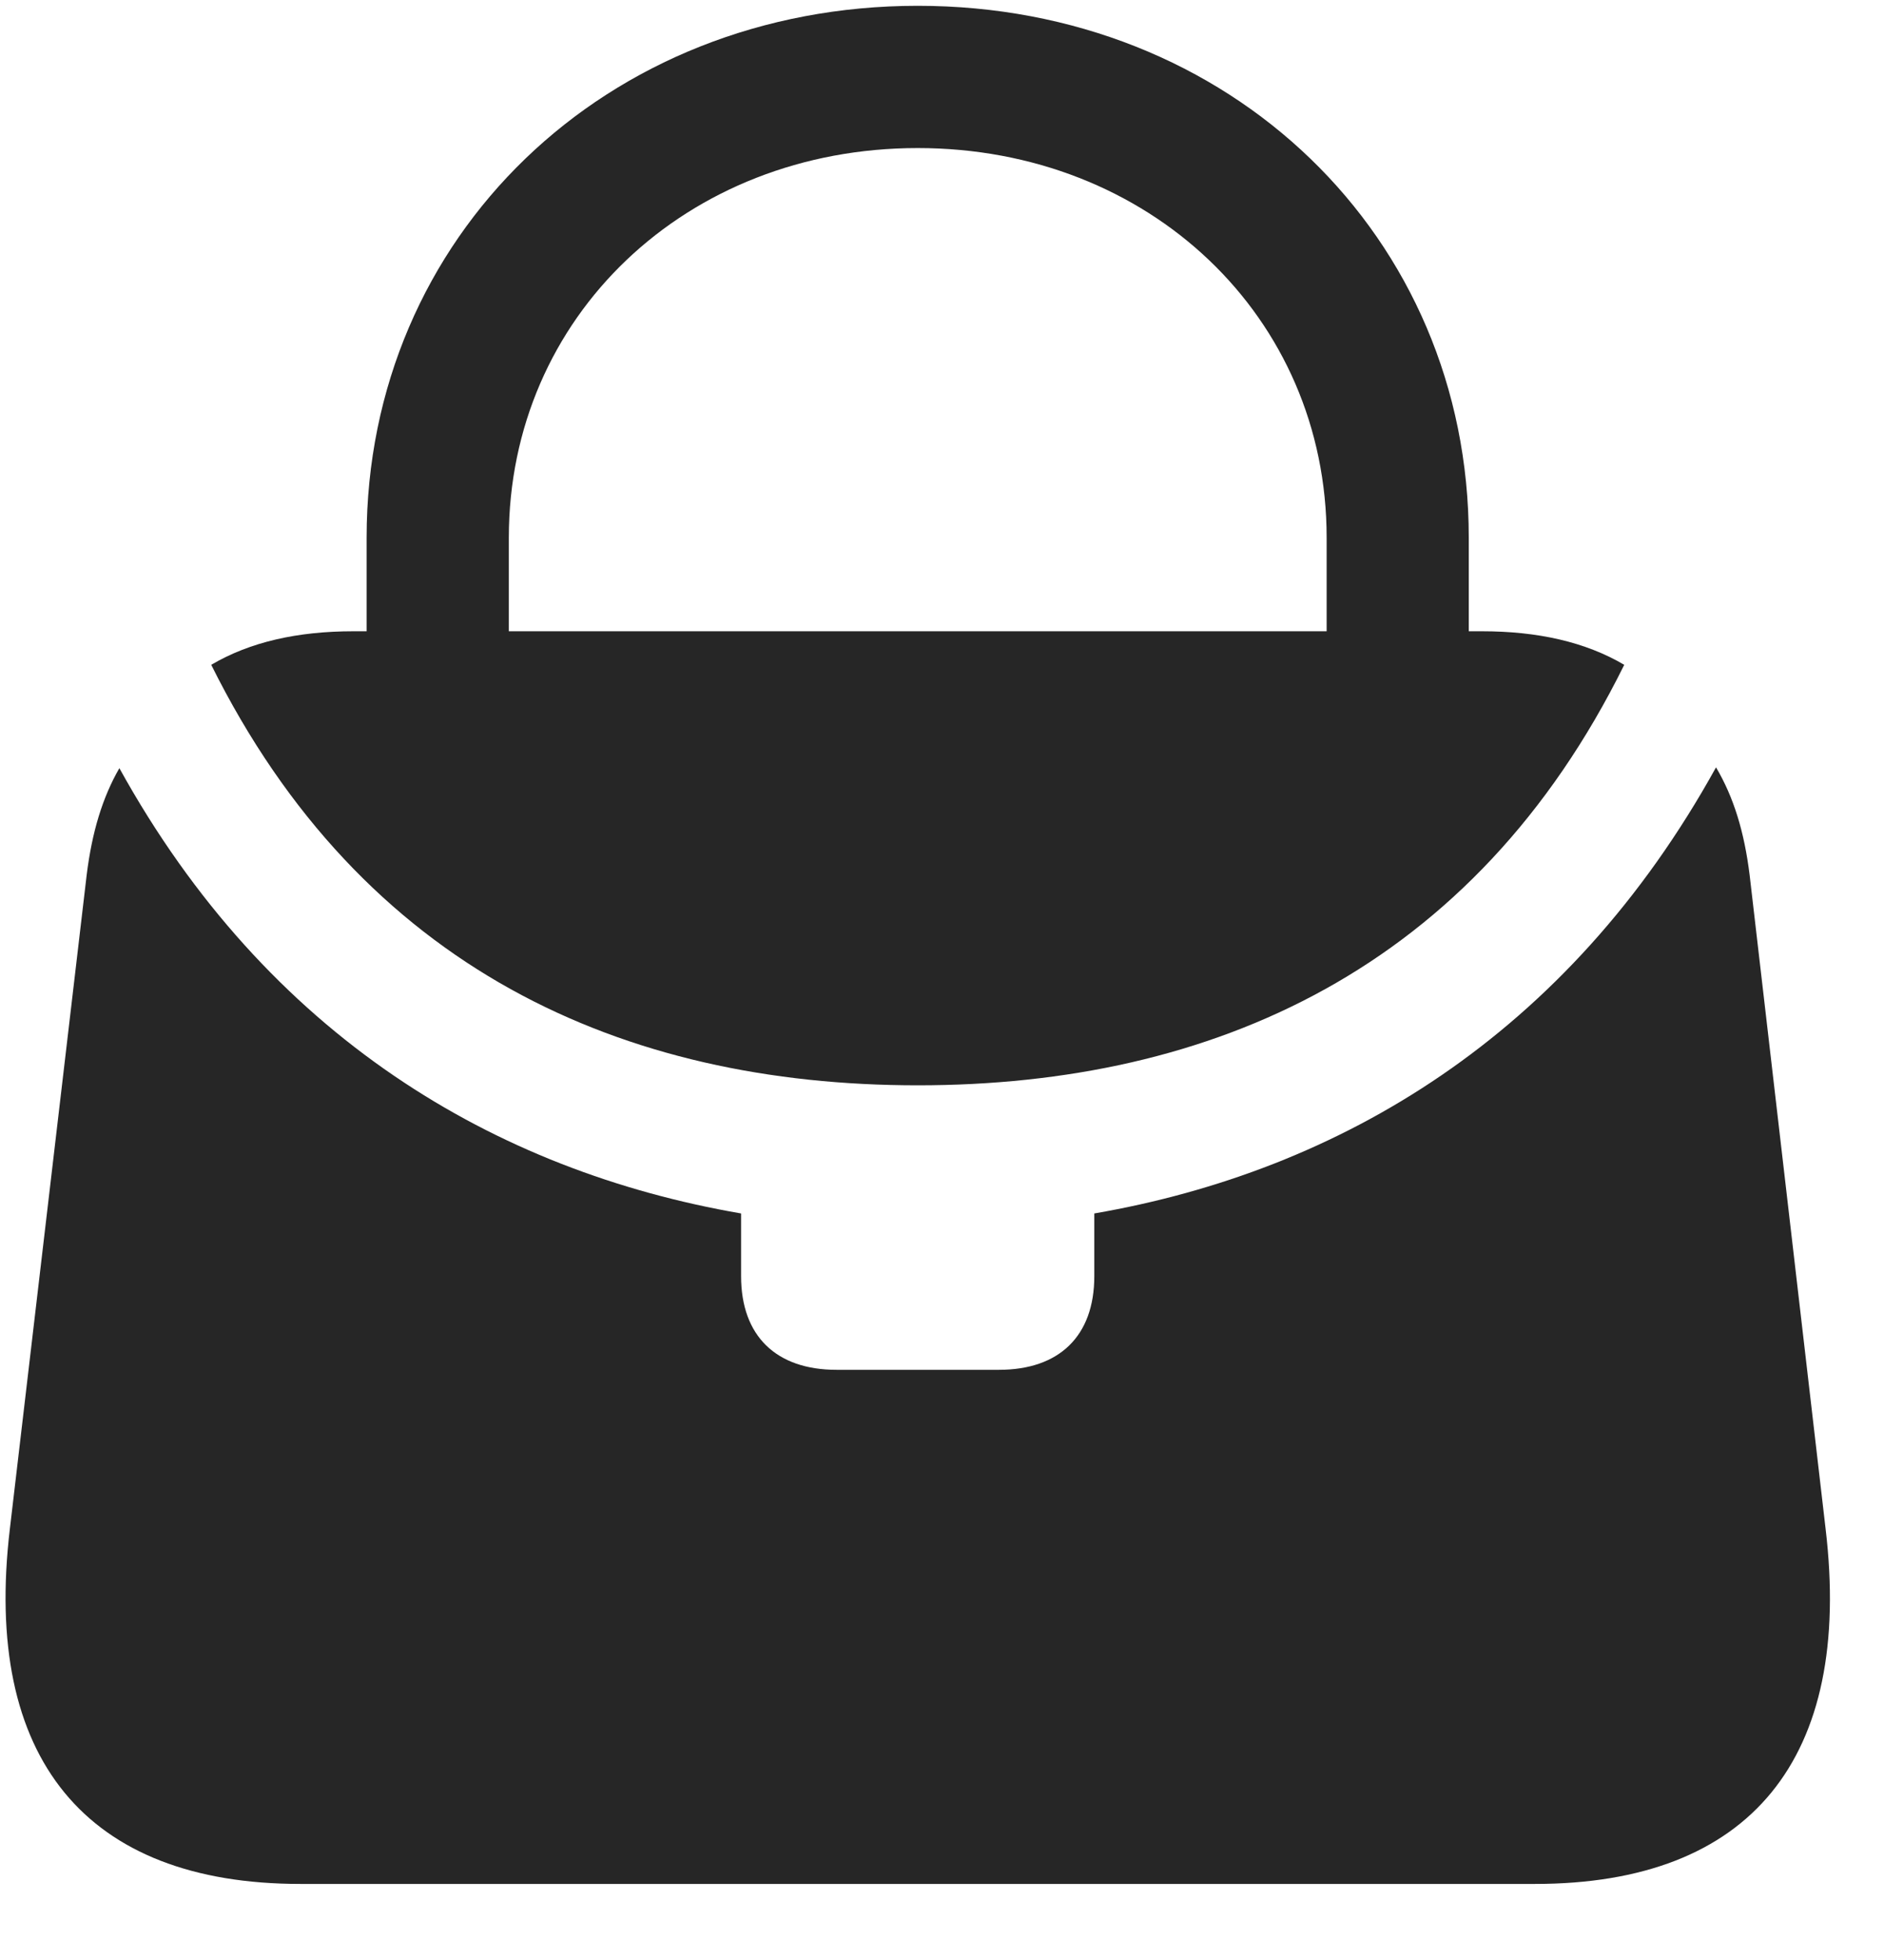 <svg width="25" height="26" viewBox="0 0 25 26" fill="none" xmlns="http://www.w3.org/2000/svg">
<g clip-path="url(#clip0_2207_10643)">
<path d="M4.865 8.808H6.752V7.132C6.752 4.202 9.107 1.964 12.178 1.964C15.248 1.964 17.604 4.202 17.604 7.132V8.808H19.49V7.132C19.49 3.136 16.326 0.077 12.178 0.077C8.041 0.077 4.865 3.136 4.865 7.132V8.808ZM12.178 14.397C16.092 14.397 19.561 12.851 21.553 8.819C21.037 8.515 20.404 8.374 19.666 8.374H4.689C3.951 8.374 3.318 8.515 2.803 8.819C4.807 12.851 8.264 14.397 12.178 14.397ZM24.225 20.28L23.217 11.608C23.146 11.034 23.006 10.577 22.771 10.179C20.803 13.741 17.779 15.534 14.521 16.097V16.929C14.521 17.726 14.053 18.171 13.256 18.171H11.1C10.303 18.171 9.834 17.726 9.834 16.929V16.097C6.576 15.534 3.553 13.753 1.584 10.19C1.361 10.577 1.221 11.034 1.15 11.608L0.131 20.28C-0.232 23.327 1.139 24.991 3.986 24.991H20.369C23.229 24.991 24.588 23.327 24.225 20.28Z" fill="black" fill-opacity="0.85"/>
</g>
<defs>
<clipPath id="clip0_2207_10643">
<rect width="24.209" height="24.926" fill="white" transform="translate(0.073 0.077)"/>
</clipPath>
</defs>
</svg>

